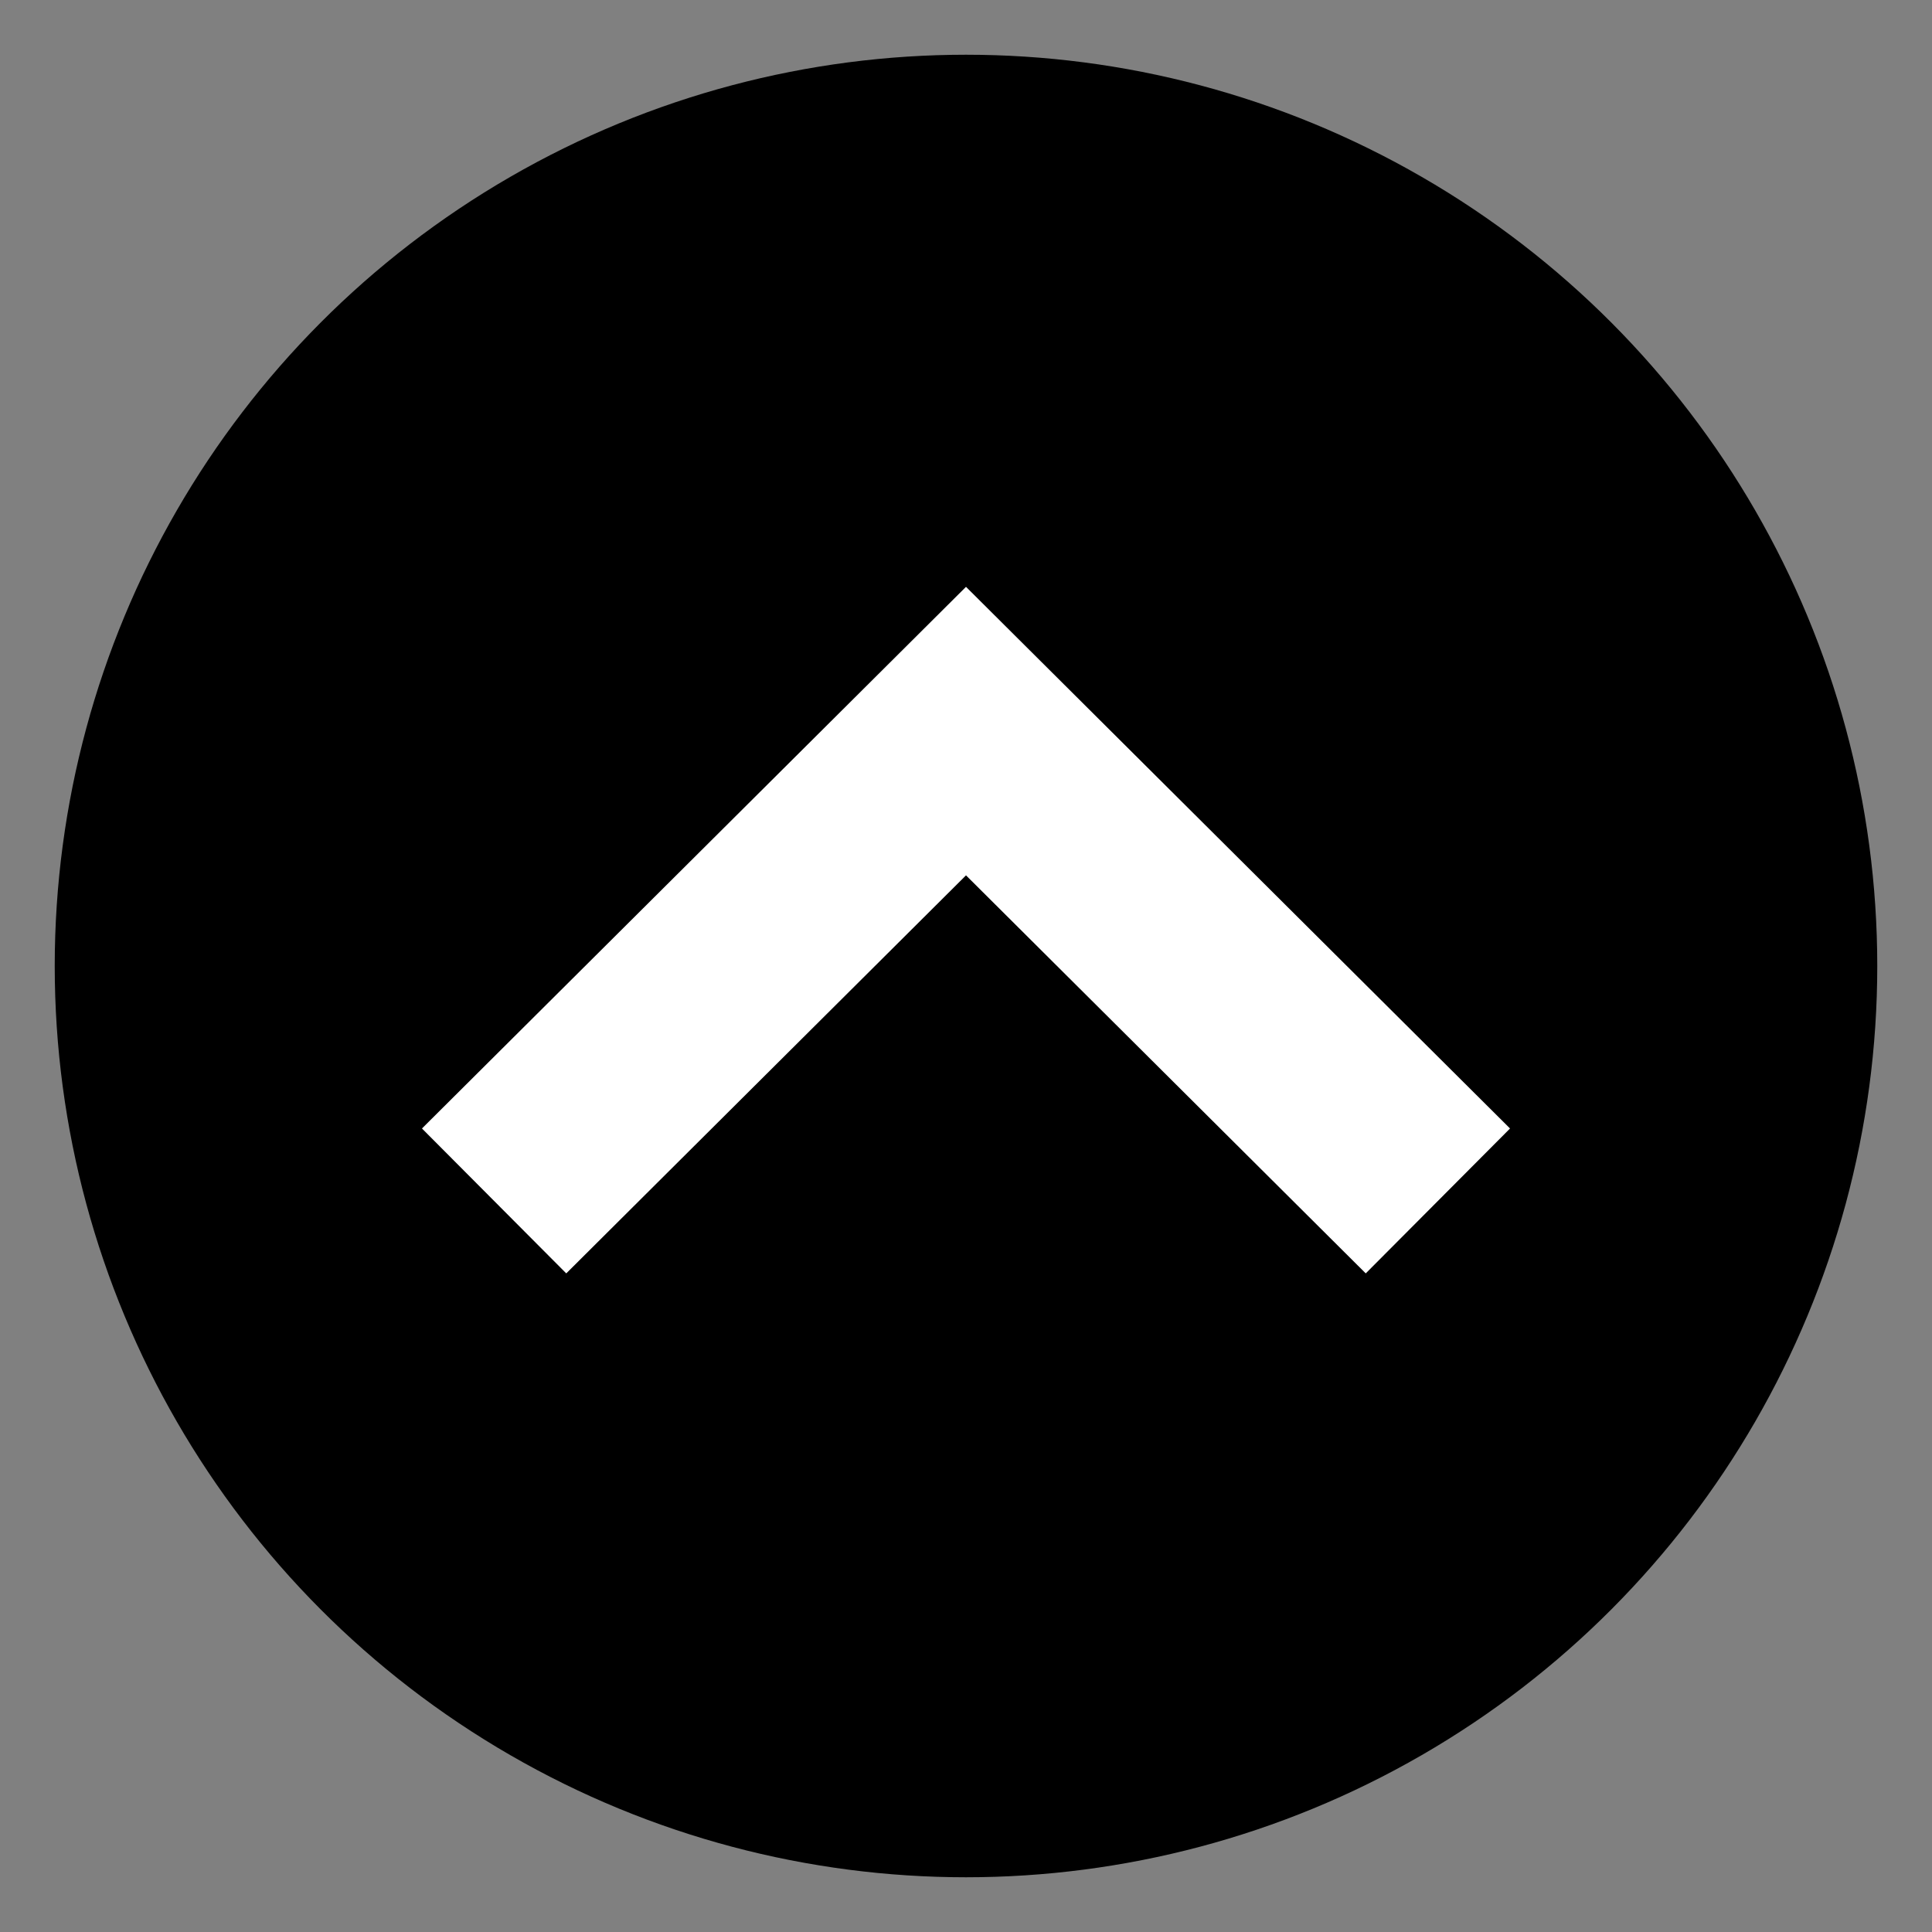 <?xml version="1.0" encoding="utf-8"?>
<!-- Generator: Adobe Illustrator 24.0.2, SVG Export Plug-In . SVG Version: 6.00 Build 0)  -->
<svg version="1.1" id="Layer_1" xmlns="http://www.w3.org/2000/svg" xmlns:xlink="http://www.w3.org/1999/xlink" x="0px" y="0px"
	 viewBox="0 0 283.46 283.46" style="enable-background:new 0 0 283.46 283.46;" xml:space="preserve">
<rect x="0" y="0" width="283.46" height="283.46" fill="#808080" stroke="none"/>
<style type="text/css">
	.st0{fill:#FFFFFF;}
</style>
<circle cx="141.73" cy="141.73" r="133.7"/>
<g>
	<polygon class="st0" points="200.38,186.83 141.73,128.43 83.08,186.83 61.91,165.57 141.73,86.1 221.55,165.57 	"/>
</g>
</svg>
